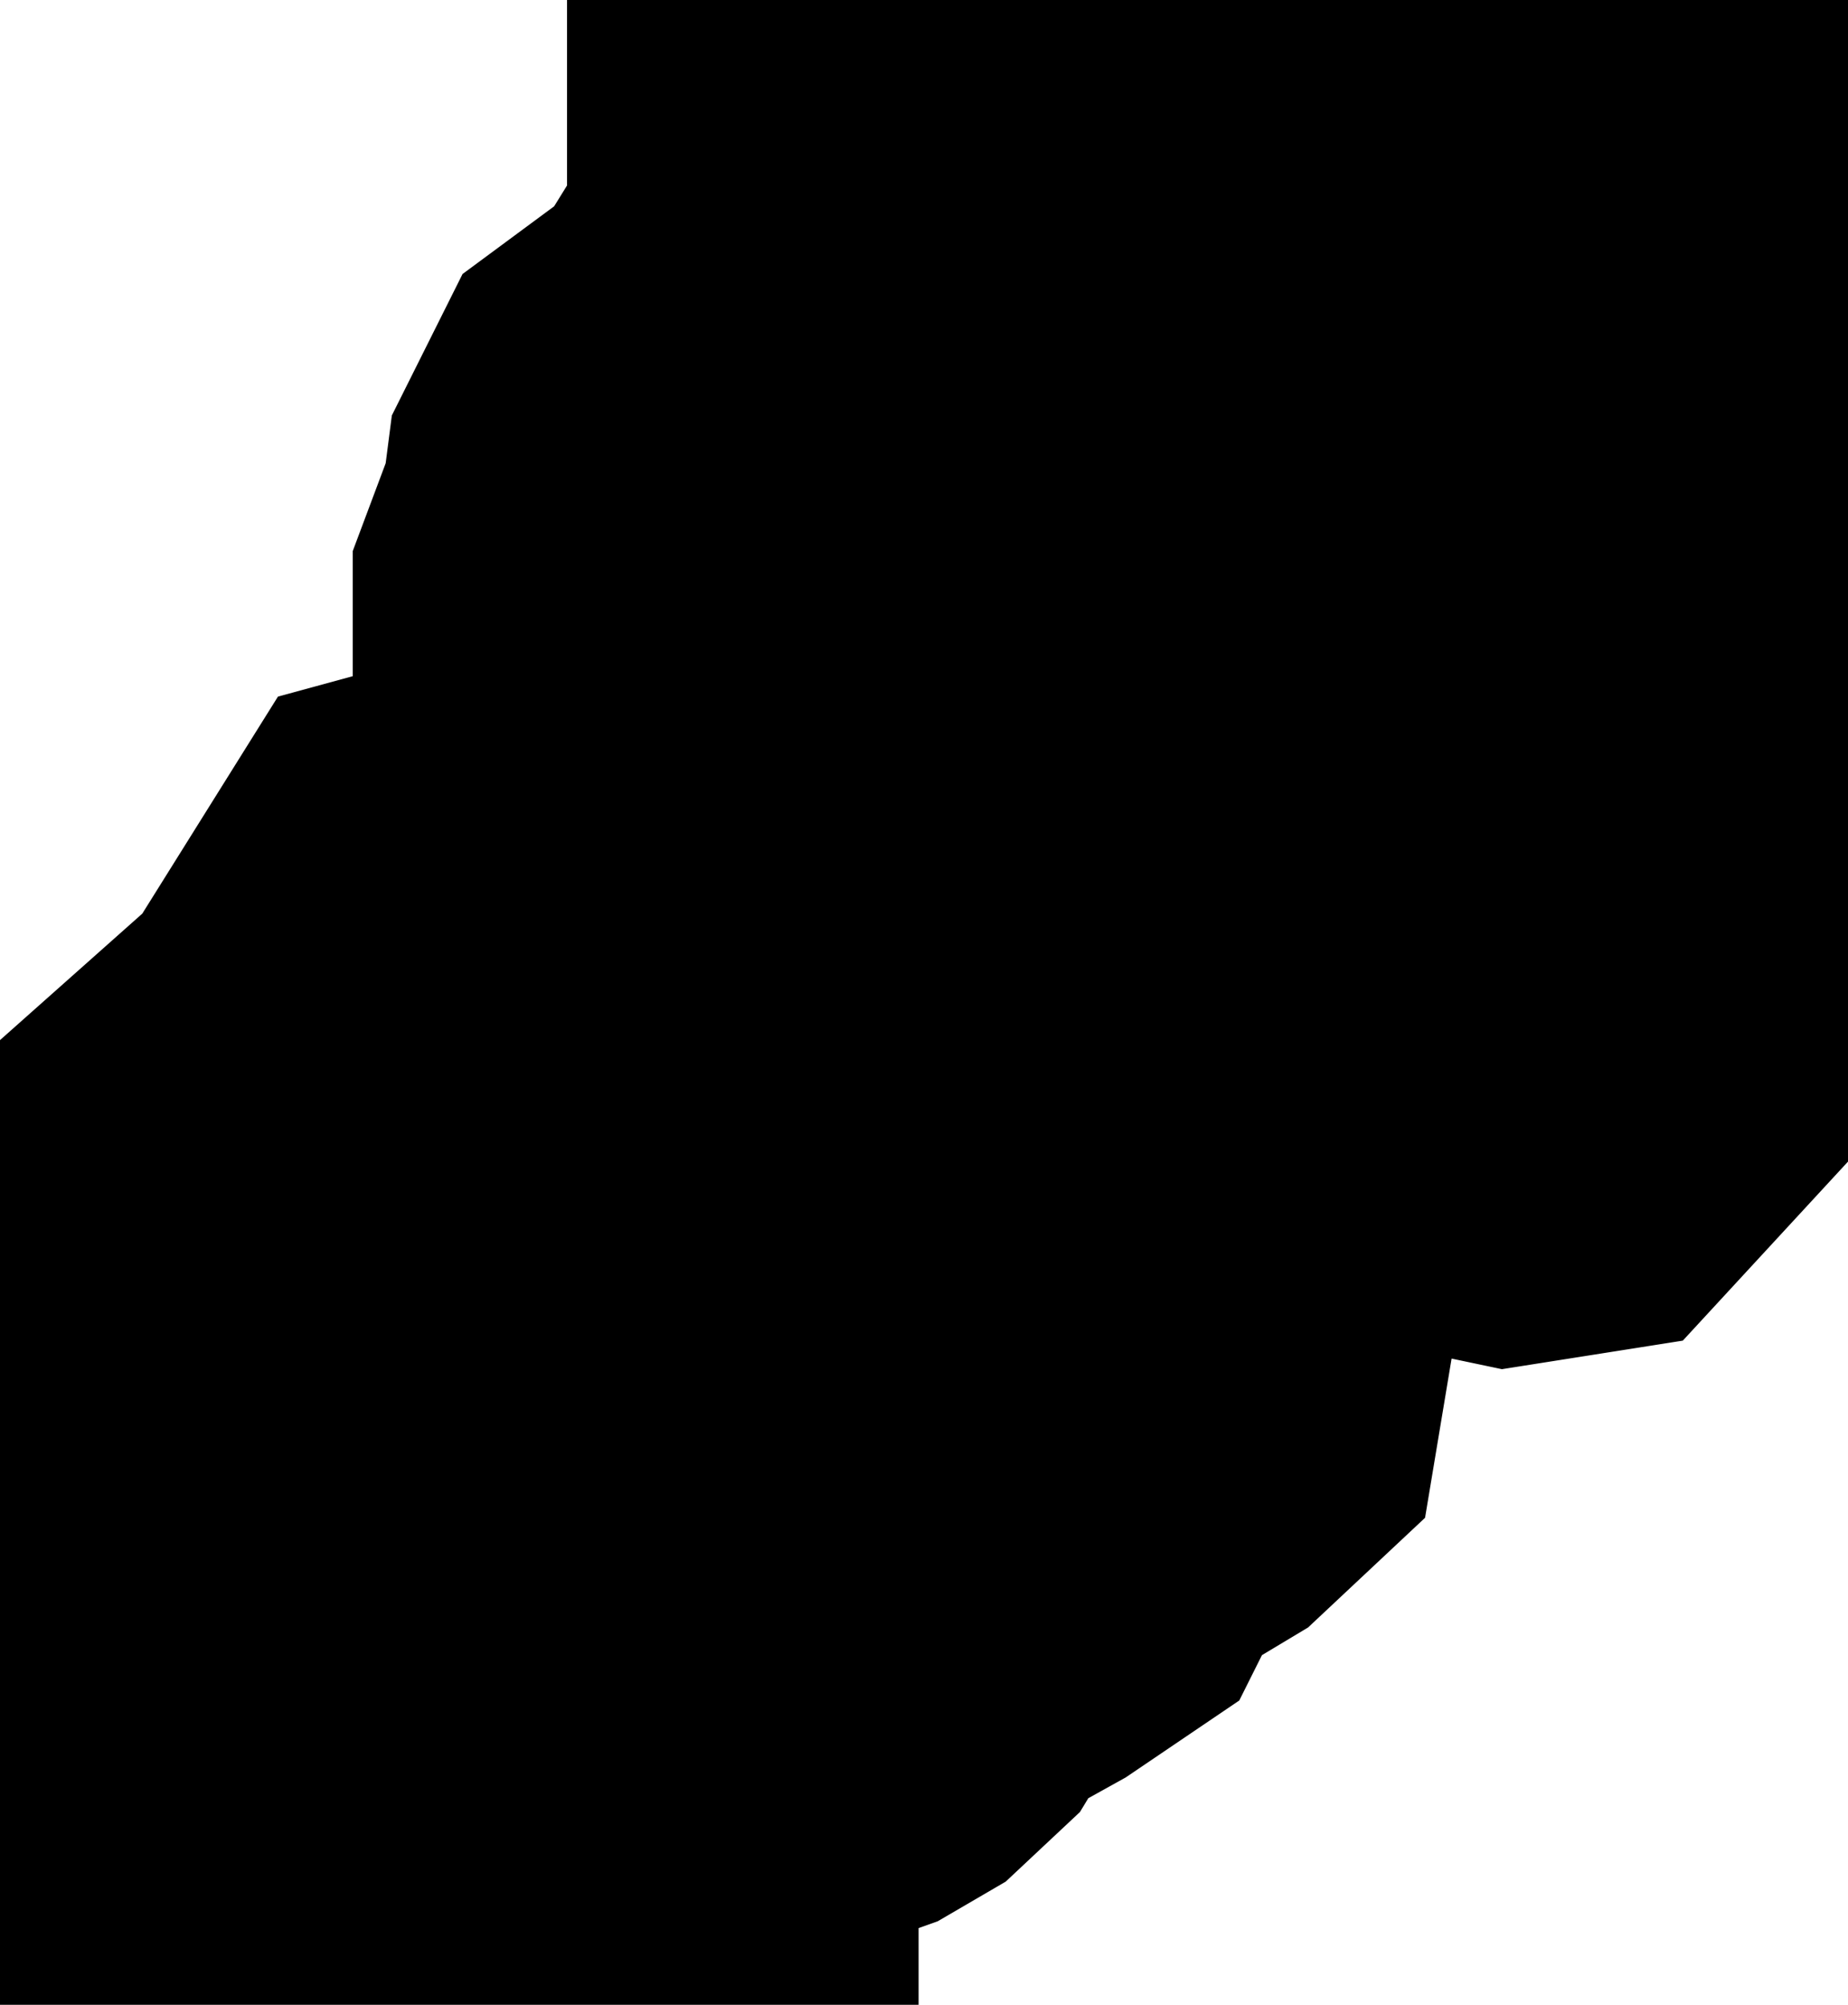 <svg xmlns="http://www.w3.org/2000/svg" viewBox="0 0 1.535 1.665"><path d="M0.021 1.615 L0.021 1.613 L0.022 1.609 L0.017 1.609 L0.016 1.608 L0.016 1.606 L0.015 1.603 L0.021 1.591 L0.03 1.58 L0.041 1.571 L0.063 1.564 L0.07 1.554 L0.076 1.542 L0.083 1.534 L0.077 1.527 L0.083 1.526 L0.086 1.527 L0.09 1.534 L0.12 1.479 L0.125 1.449 L0.104 1.424 L0.125 1.41 L0.14 1.392 L0.159 1.348 L0.162 1.335 L0.162 1.308 L0.166 1.294 L0.184 1.271 L0.191 1.259 L0.186 1.246 L0.238 1.213 L0.265 1.19 L0.276 1.16 L0.278 1.148 L0.316 1.061 L0.31 1.054 L0.325 1.043 L0.337 1.002 L0.354 0.992 L0.353 0.98 L0.393 0.9 L0.397 0.88 L0.398 0.839 L0.399 0.831 L0.395 0.82 L0.389 0.81 L0.386 0.802 L0.391 0.794 L0.402 0.791 L0.415 0.793 L0.427 0.797 L0.433 0.801 L0.44 0.801 L0.449 0.797 L0.464 0.798 L0.473 0.798 L0.487 0.794 L0.494 0.787 L0.503 0.767 L0.509 0.759 L0.509 0.755 L0.507 0.753 L0.501 0.753 L0.51 0.745 L0.522 0.721 L0.529 0.711 L0.536 0.709 L0.552 0.709 L0.556 0.704 L0.556 0.695 L0.551 0.691 L0.546 0.688 L0.543 0.684 L0.542 0.66 L0.559 0.616 L0.563 0.585 L0.56 0.573 L0.546 0.551 L0.543 0.537 L0.543 0.503 L0.546 0.495 L0.56 0.487 L0.563 0.482 L0.564 0.45 L0.568 0.419 L0.581 0.393 L0.604 0.376 L0.621 0.387 L0.638 0.366 L0.653 0.335 L0.666 0.314 L0.722 0.289 L0.739 0.269 L0.721 0.245 L0.721 0.239 L0.739 0.243 L0.819 0.226 L0.872 0.184 L0.888 0.174 L0.899 0.165 L0.904 0.151 L0.905 0.104 L0.902 0.083 L0.896 0.065 L0.885 0.054 L0.898 0.054 L0.907 0.056 L0.914 0.058 L0.932 0.07 L0.953 0.075 L0.976 0.076 L1.003 0.073 L1.028 0.074 L1.071 0.077 L1.076 0.076 L1.088 0.07 L1.094 0.069 L1.099 0.07 L1.111 0.078 L1.117 0.079 L1.177 0.077 L1.187 0.073 L1.196 0.065 L1.2 0.056 L1.2 0.036 L1.204 0.028 L1.224 0.016 L1.239 0.024 L1.263 0.06 L1.283 0.075 L1.307 0.081 L1.331 0.081 L1.356 0.075 L1.352 0.106 L1.345 0.111 L1.334 0.104 L1.319 0.1 L1.304 0.108 L1.302 0.12 L1.304 0.134 L1.299 0.15 L1.279 0.163 L1.252 0.175 L1.235 0.19 L1.245 0.205 L1.248 0.21 L1.251 0.21 L1.254 0.211 L1.256 0.21 L1.259 0.21 L1.279 0.205 L1.308 0.204 L1.335 0.206 L1.349 0.21 L1.349 0.21 L1.355 0.226 L1.365 0.239 L1.379 0.249 L1.396 0.255 L1.41 0.27 L1.417 0.274 L1.425 0.271 L1.441 0.281 L1.446 0.29 L1.445 0.301 L1.442 0.317 L1.439 0.324 L1.435 0.329 L1.432 0.334 L1.431 0.342 L1.434 0.35 L1.439 0.358 L1.461 0.383 L1.471 0.393 L1.478 0.395 L1.486 0.395 L1.492 0.396 L1.497 0.404 L1.495 0.417 L1.486 0.428 L1.478 0.441 L1.483 0.46 L1.489 0.474 L1.514 0.494 L1.519 0.504 L1.52 0.505 L1.491 0.531 L1.468 0.563 L1.423 0.595 L1.404 0.615 L1.398 0.629 L1.396 0.641 L1.391 0.65 L1.374 0.657 L1.361 0.658 L1.339 0.651 L1.328 0.65 L1.307 0.659 L1.273 0.694 L1.233 0.723 L1.218 0.739 L1.204 0.757 L1.183 0.793 L1.184 0.797 L1.191 0.807 L1.197 0.813 L1.227 0.832 L1.266 0.837 L1.283 0.846 L1.285 0.867 L1.273 0.88 L1.254 0.883 L1.216 0.875 L1.165 0.854 L1.147 0.851 L1.132 0.856 L1.118 0.866 L1.102 0.874 L1.081 0.874 L1.073 0.87 L1.06 0.856 L1.054 0.853 L1.018 0.872 L1 0.878 L0.982 0.882 L0.966 0.887 L0.956 0.898 L0.943 0.92 L0.909 0.943 L0.896 0.96 L0.89 0.972 L0.871 0.986 L0.864 0.995 L0.862 1.003 L0.865 1.021 L0.863 1.031 L0.858 1.035 L0.845 1.039 L0.841 1.042 L0.837 1.064 L0.85 1.07 L0.872 1.074 L0.896 1.085 L0.91 1.088 L0.928 1.096 L0.945 1.106 L0.954 1.118 L0.951 1.136 L0.935 1.151 L0.915 1.163 L0.896 1.17 L0.872 1.17 L0.849 1.176 L0.837 1.189 L0.851 1.21 L0.835 1.242 L0.804 1.263 L0.786 1.273 L0.761 1.285 L0.737 1.297 L0.721 1.313 L0.701 1.346 L0.685 1.361 L0.673 1.368 L0.659 1.373 L0.645 1.376 L0.632 1.377 L0.614 1.381 L0.576 1.415 L0.568 1.427 L0.547 1.429 L0.535 1.434 L0.533 1.448 L0.52 1.46 L0.52 1.46 L0.519 1.464 L0.519 1.464 L0.513 1.46 L0.513 1.459 L0.513 1.46 L0.5 1.452 L0.482 1.428 L0.477 1.422 L0.465 1.423 L0.458 1.432 L0.452 1.446 L0.443 1.46 L0.435 1.482 L0.433 1.531 L0.428 1.556 L0.419 1.573 L0.401 1.601 L0.396 1.616 L0.365 1.619 L0.317 1.636 L0.261 1.648 L0.247 1.647 L0.238 1.637 L0.231 1.625 L0.221 1.614 L0.21 1.607 L0.204 1.605 L0.199 1.603 L0.187 1.603 L0.15 1.613 L0.143 1.613 L0.129 1.609 L0.123 1.609 L0.116 1.611 L0.105 1.618 L0.101 1.62 L0.021 1.615 Z" fill="black" stroke="black" stroke-width="0.5" vector-effect="non-scaling-stroke"/></svg>